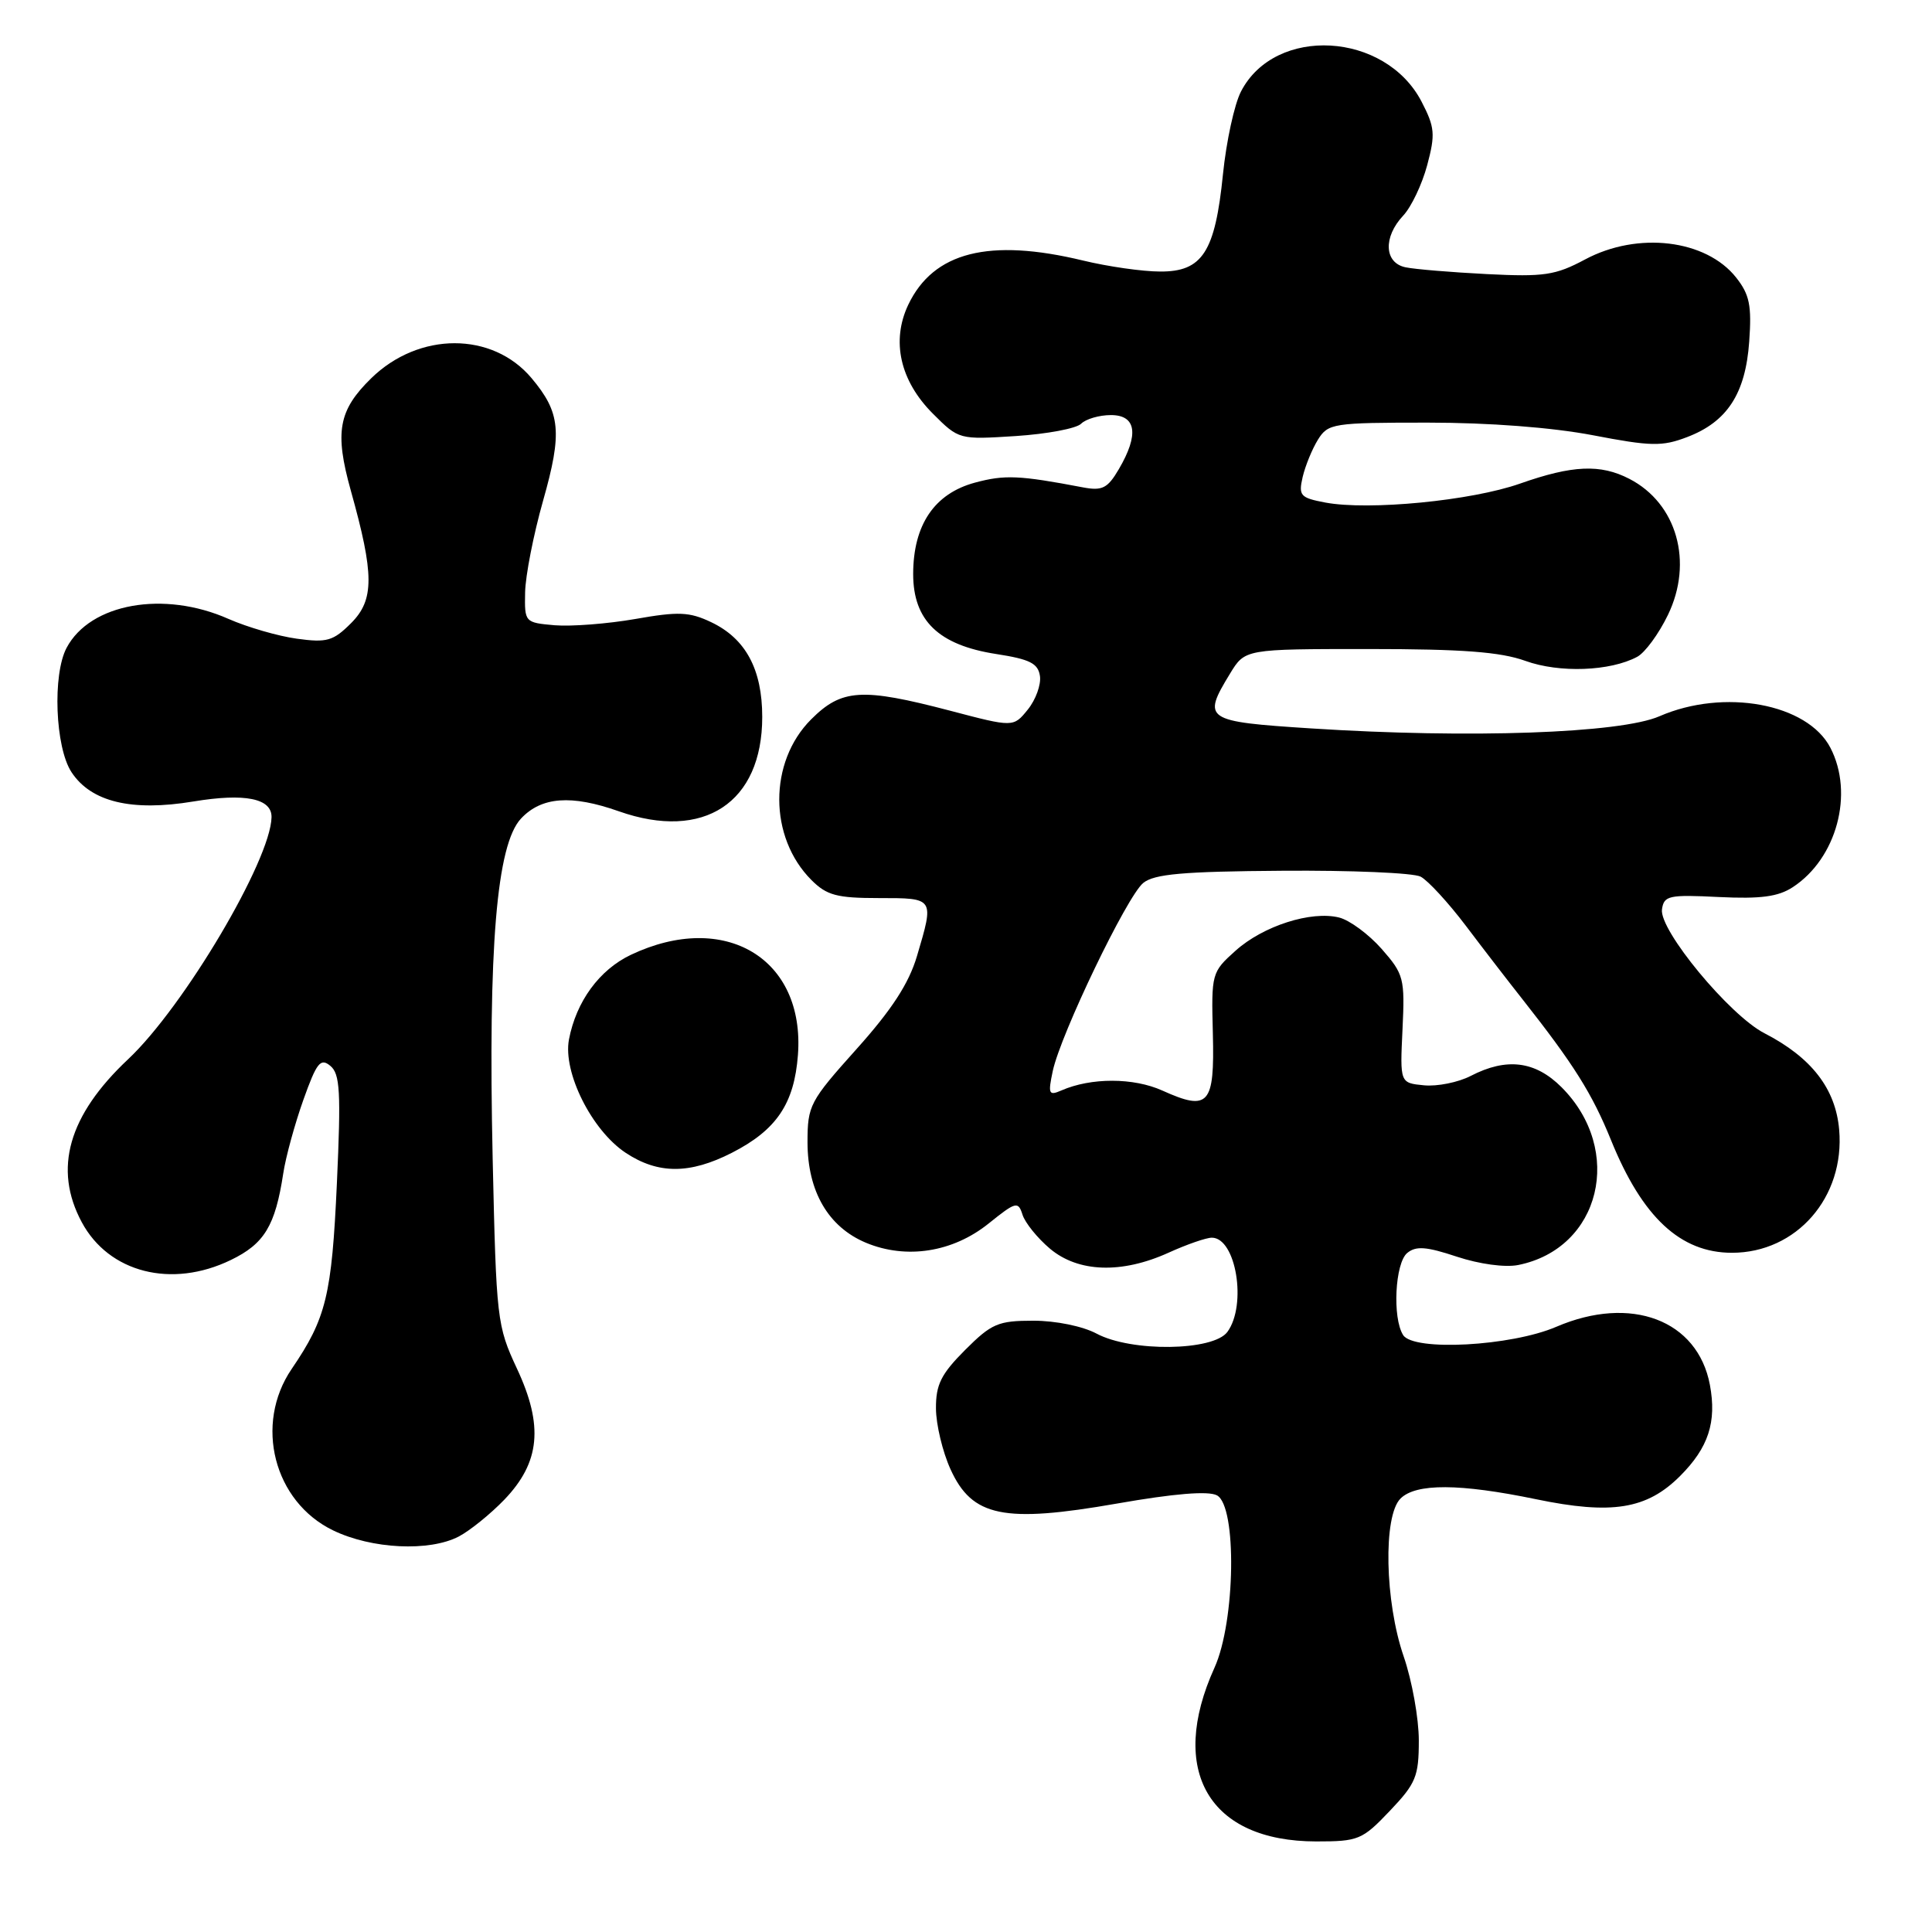 <?xml version="1.0" encoding="UTF-8" standalone="no"?>
<!DOCTYPE svg PUBLIC "-//W3C//DTD SVG 1.1//EN" "http://www.w3.org/Graphics/SVG/1.1/DTD/svg11.dtd" >
<svg xmlns="http://www.w3.org/2000/svg" xmlns:xlink="http://www.w3.org/1999/xlink" version="1.1" viewBox="0 0 256 256">
 <g >
 <path fill="currentColor"
d=" M 184.15 239.96 C 187.62 236.31 188.00 235.40 188.00 230.61 C 188.00 227.70 187.10 222.70 186.00 219.50 C 183.49 212.22 183.26 200.88 185.57 198.57 C 187.61 196.53 193.41 196.56 203.51 198.65 C 213.58 200.74 218.21 199.99 222.62 195.58 C 226.38 191.82 227.49 188.43 226.57 183.50 C 224.95 174.90 216.10 171.56 206.21 175.81 C 200.23 178.38 187.30 179.08 185.92 176.90 C 184.48 174.63 184.85 167.37 186.46 166.03 C 187.62 165.07 188.99 165.17 193.05 166.52 C 196.02 167.50 199.42 167.97 201.17 167.62 C 212.09 165.43 215.26 152.41 206.90 144.05 C 203.42 140.58 199.63 140.11 194.89 142.56 C 193.23 143.42 190.44 143.98 188.69 143.81 C 185.50 143.50 185.50 143.50 185.84 136.39 C 186.16 129.64 186.02 129.09 183.08 125.74 C 181.37 123.80 178.84 121.93 177.45 121.58 C 173.75 120.65 167.38 122.68 163.71 125.98 C 160.55 128.81 160.50 128.99 160.71 136.97 C 160.95 146.39 160.17 147.28 154.03 144.51 C 150.20 142.78 144.57 142.77 140.64 144.49 C 138.96 145.22 138.85 144.96 139.50 141.90 C 140.56 136.99 149.32 118.77 151.48 117.00 C 152.93 115.81 156.76 115.47 169.90 115.38 C 179.03 115.31 187.28 115.66 188.24 116.16 C 189.20 116.66 191.90 119.59 194.24 122.68 C 196.58 125.78 199.95 130.15 201.73 132.40 C 208.54 141.04 210.97 144.91 213.48 151.10 C 217.62 161.30 222.67 166.00 229.49 166.00 C 238.05 166.00 244.47 158.64 243.70 149.70 C 243.23 144.25 240.03 140.12 233.80 136.91 C 229.17 134.53 219.84 123.25 220.22 120.50 C 220.48 118.67 221.12 118.53 227.76 118.86 C 233.30 119.13 235.63 118.82 237.56 117.55 C 243.37 113.75 245.69 105.16 242.54 99.09 C 239.51 93.22 228.44 91.18 219.88 94.91 C 214.69 97.17 194.70 97.87 173.75 96.52 C 159.61 95.61 159.26 95.37 162.99 89.25 C 164.97 86.00 164.97 86.00 181.36 86.00 C 193.75 86.00 198.82 86.38 202.12 87.57 C 206.63 89.20 213.36 88.95 216.94 87.03 C 217.97 86.48 219.80 83.99 221.01 81.48 C 224.40 74.48 222.20 66.70 215.90 63.45 C 212.07 61.47 208.37 61.63 201.41 64.08 C 194.97 66.35 181.38 67.67 175.61 66.59 C 172.29 65.96 172.04 65.68 172.61 63.20 C 172.96 61.72 173.87 59.49 174.64 58.25 C 175.98 56.10 176.64 56.00 189.19 56.00 C 197.33 56.00 205.65 56.64 211.06 57.67 C 218.75 59.15 220.25 59.18 223.54 57.92 C 228.86 55.90 231.29 52.17 231.78 45.26 C 232.12 40.49 231.83 39.03 230.05 36.78 C 226.06 31.73 217.01 30.64 210.03 34.38 C 206.09 36.48 204.61 36.70 197.04 36.32 C 192.34 36.08 187.49 35.68 186.25 35.42 C 183.41 34.84 183.25 31.42 185.94 28.56 C 187.00 27.43 188.43 24.43 189.11 21.89 C 190.21 17.78 190.12 16.86 188.37 13.48 C 183.56 4.20 168.96 3.37 164.44 12.12 C 163.56 13.81 162.49 18.75 162.05 23.08 C 161.01 33.40 159.33 36.01 153.73 35.98 C 151.40 35.98 146.80 35.32 143.50 34.52 C 131.06 31.52 123.69 33.38 120.35 40.38 C 118.07 45.18 119.26 50.46 123.61 54.81 C 127.05 58.25 127.08 58.26 134.58 57.78 C 138.72 57.51 142.62 56.78 143.25 56.15 C 143.88 55.52 145.66 55.00 147.20 55.00 C 150.57 55.00 150.95 57.57 148.25 62.17 C 146.76 64.71 146.06 65.06 143.50 64.58 C 135.05 62.97 133.13 62.89 129.19 63.95 C 123.81 65.40 121.01 69.55 121.00 76.06 C 121.00 82.23 124.37 85.48 132.00 86.66 C 136.47 87.35 137.56 87.90 137.80 89.59 C 137.96 90.73 137.24 92.72 136.19 94.02 C 134.28 96.38 134.28 96.38 125.89 94.17 C 114.20 91.11 111.53 91.27 107.48 95.32 C 101.83 100.97 101.85 110.95 107.53 116.62 C 109.55 118.64 110.90 119.00 116.45 119.00 C 123.84 119.00 123.80 118.94 121.50 126.70 C 120.42 130.33 118.16 133.80 113.50 139.00 C 107.29 145.93 107.00 146.47 107.00 151.37 C 107.01 157.87 109.75 162.58 114.74 164.67 C 120.09 166.90 126.25 165.94 131.00 162.12 C 134.62 159.21 134.91 159.14 135.49 160.96 C 135.83 162.03 137.47 164.06 139.13 165.46 C 142.88 168.61 148.63 168.81 154.86 165.98 C 157.26 164.89 159.83 164.00 160.57 164.00 C 163.78 164.00 165.25 172.90 162.64 176.48 C 160.78 179.03 149.90 179.17 145.30 176.71 C 143.46 175.73 139.90 175.00 136.93 175.00 C 132.26 175.00 131.39 175.37 127.88 178.88 C 124.70 182.07 124.00 183.46 124.02 186.63 C 124.03 188.76 124.90 192.39 125.95 194.69 C 128.81 200.99 133.00 201.85 148.00 199.23 C 155.59 197.90 160.10 197.53 161.25 198.14 C 163.92 199.56 163.70 214.85 160.93 220.97 C 154.73 234.64 160.20 243.99 174.40 244.00 C 180.00 244.00 180.51 243.79 184.15 239.96 Z  M 60.80 203.59 C 62.28 202.81 65.00 200.61 66.83 198.71 C 71.57 193.77 72.04 188.92 68.50 181.35 C 65.85 175.66 65.76 174.88 65.28 153.50 C 64.67 125.53 65.80 111.91 69.04 108.46 C 71.75 105.57 75.71 105.28 82.00 107.50 C 93.25 111.47 101.00 106.37 101.00 95.00 C 101.00 88.68 98.80 84.61 94.23 82.44 C 91.35 81.07 89.90 81.01 84.18 82.02 C 80.51 82.66 75.70 83.03 73.50 82.85 C 69.54 82.50 69.50 82.46 69.58 78.50 C 69.62 76.30 70.69 70.83 71.96 66.35 C 74.53 57.29 74.28 54.68 70.43 50.10 C 65.24 43.93 55.51 43.94 49.19 50.12 C 44.84 54.37 44.32 57.25 46.48 64.99 C 49.60 76.13 49.61 79.48 46.52 82.57 C 44.15 84.94 43.32 85.18 39.33 84.63 C 36.85 84.29 32.78 83.11 30.28 82.01 C 21.71 78.21 11.96 79.95 8.83 85.83 C 6.94 89.37 7.31 99.02 9.47 102.31 C 12.06 106.26 17.43 107.56 25.63 106.20 C 32.46 105.07 36.03 105.79 35.98 108.29 C 35.86 114.00 24.36 133.41 16.98 140.35 C 9.06 147.79 7.04 154.88 10.83 161.94 C 14.42 168.64 22.74 170.76 30.58 166.96 C 35.03 164.81 36.47 162.43 37.53 155.50 C 37.86 153.30 39.07 148.91 40.20 145.73 C 41.96 140.79 42.47 140.15 43.77 141.23 C 45.06 142.29 45.19 144.68 44.64 156.79 C 43.96 171.64 43.23 174.67 38.65 181.39 C 33.65 188.73 36.28 198.98 44.13 202.78 C 49.24 205.26 56.90 205.63 60.80 203.59 Z  M 96.98 152.75 C 102.89 149.73 105.24 146.25 105.73 139.79 C 106.69 127.00 96.04 120.62 83.59 126.52 C 79.41 128.51 76.35 132.70 75.39 137.74 C 74.57 142.10 78.41 149.77 82.90 152.75 C 87.20 155.60 91.40 155.60 96.98 152.75 Z "/>
</g>
</svg>
